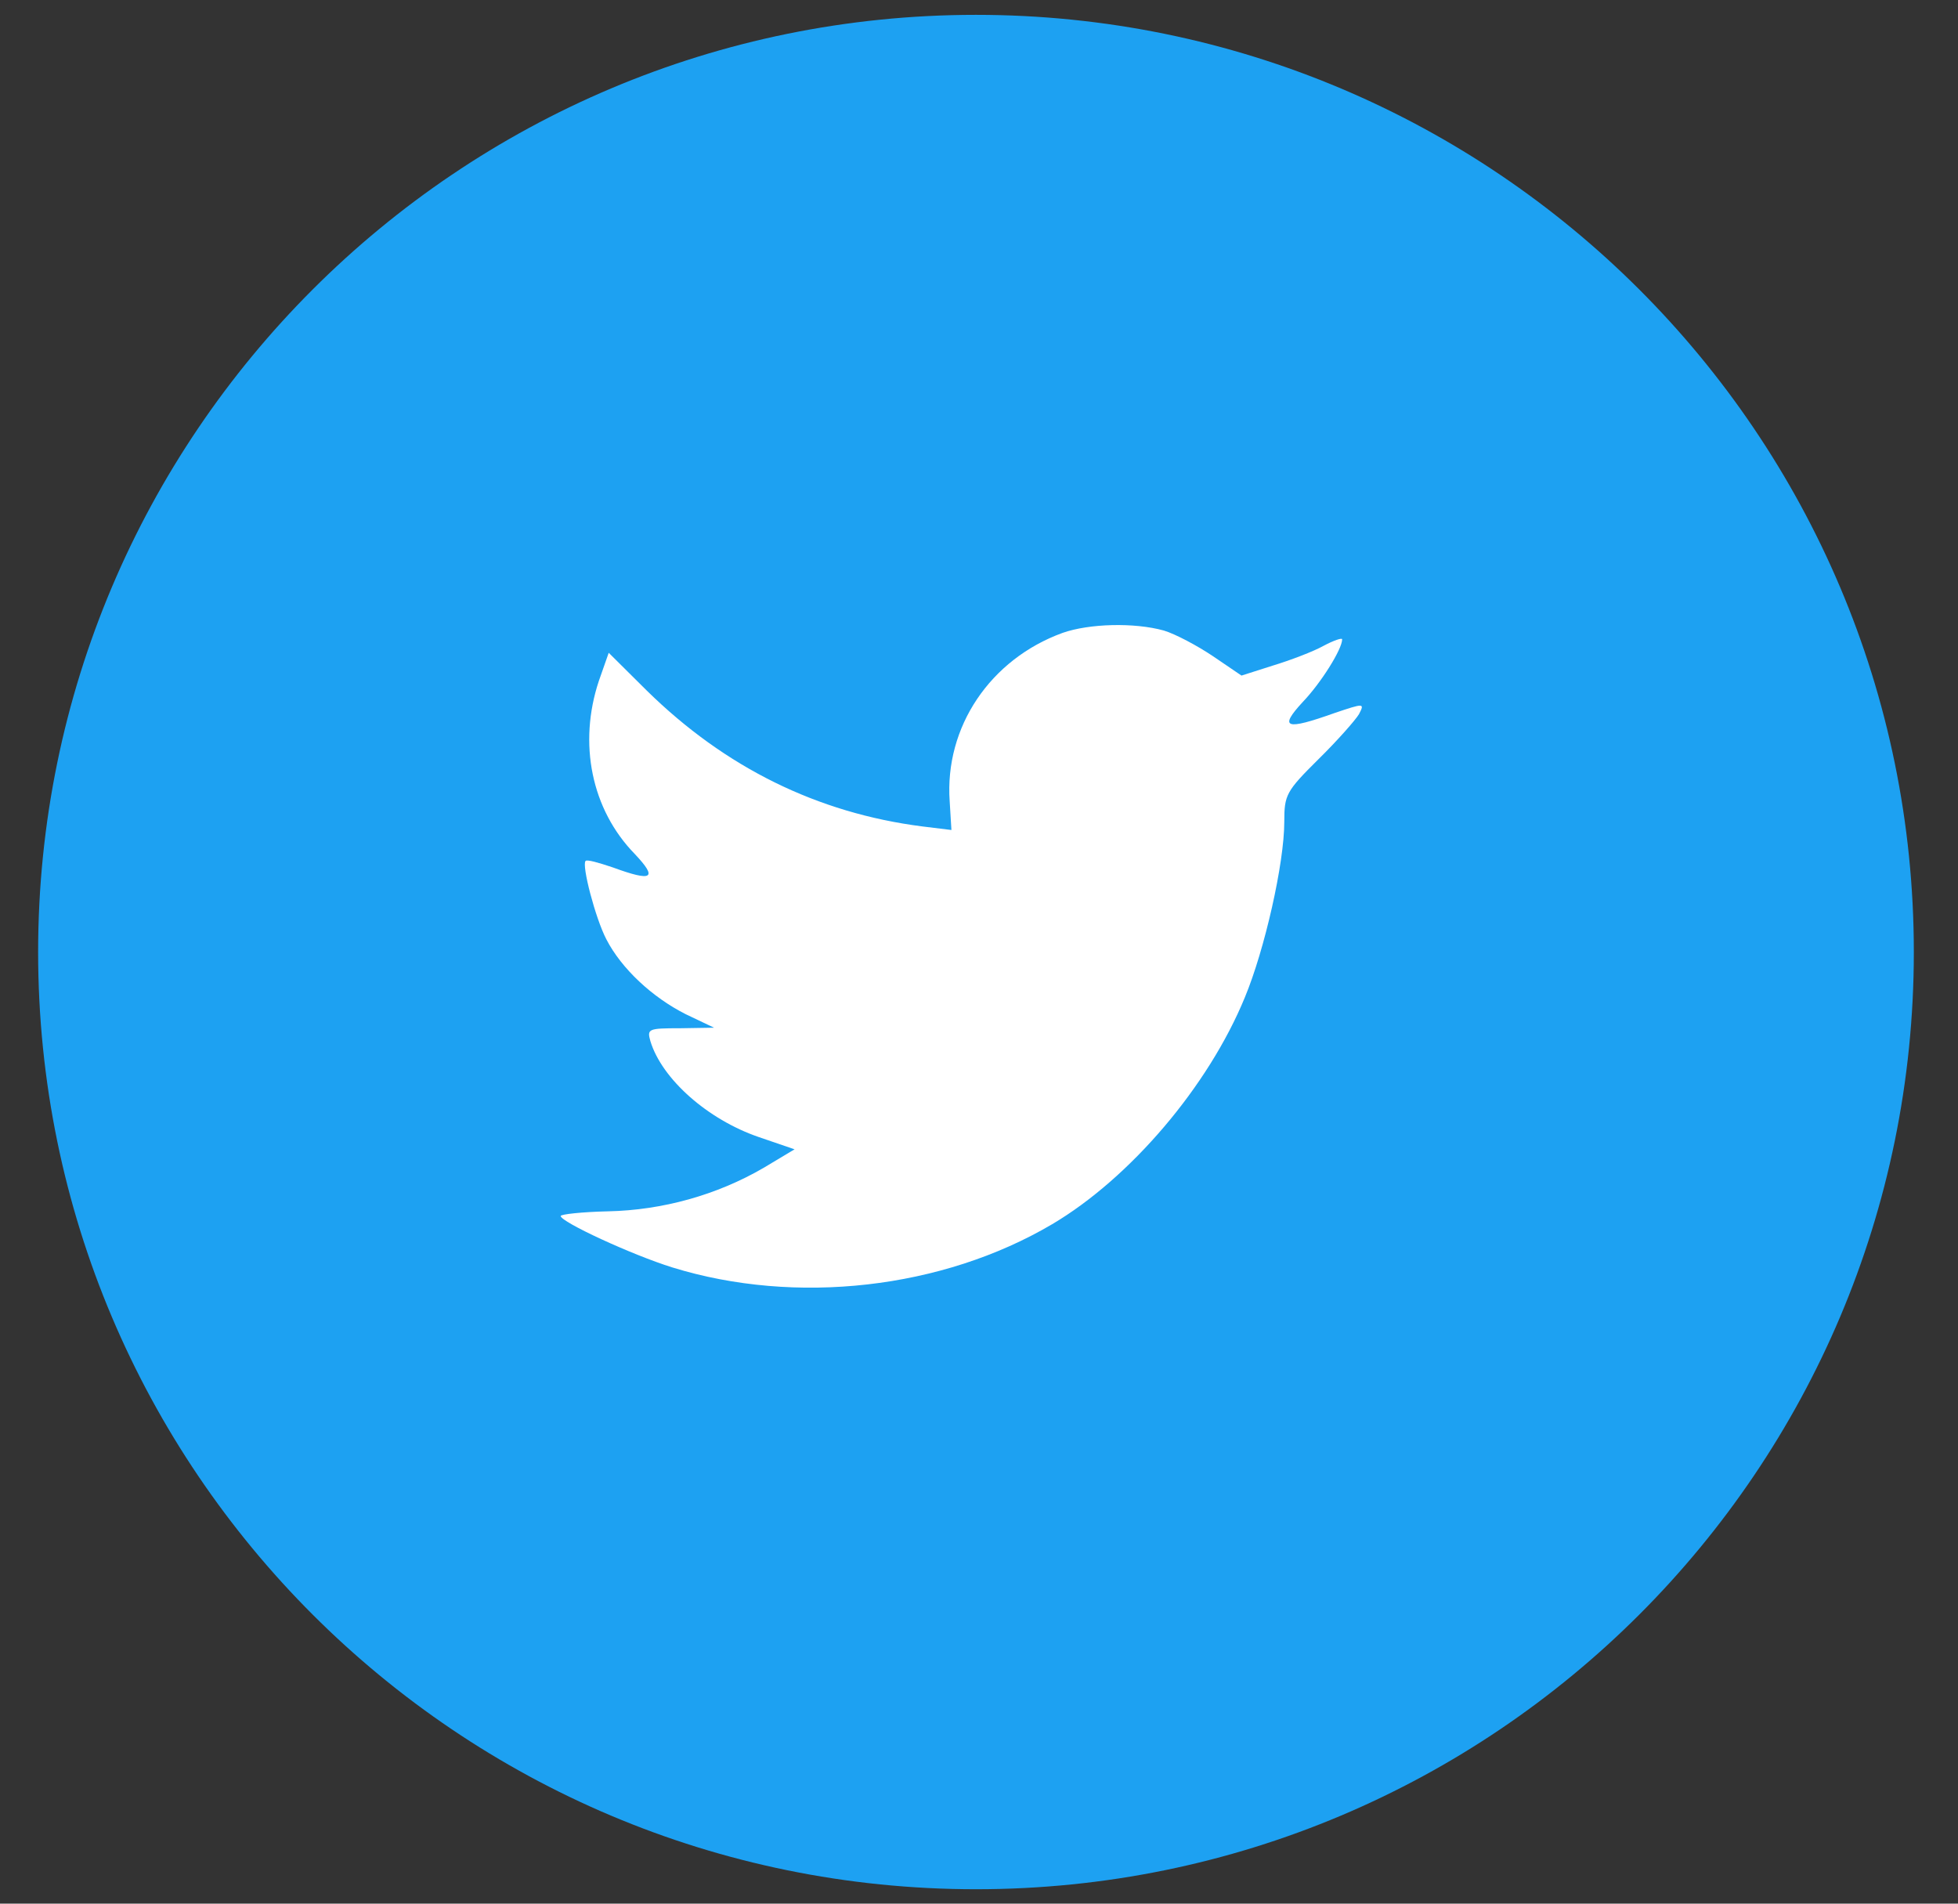 <svg width="36" height="35" viewBox="0 0 36 35" fill="none" xmlns="http://www.w3.org/2000/svg">
<rect x="0" y="0" width="36" height="35" fill="#333333" stroke="none"/>
<g id="twitter">
<path id="Twitter" fill-rule="evenodd" clip-rule="evenodd" d="M0.701 17.504C0.701 7.988 8.421 0.273 17.945 0.273C27.468 0.273 35.188 7.988 35.188 17.504C35.188 27.021 27.468 34.735 17.945 34.735C8.421 34.735 0.701 27.021 0.701 17.504Z" fill="#1DA1F2"/>
<path id="Path" fill-rule="evenodd" clip-rule="evenodd" d="M17.461 14.733L17.493 15.26L16.961 15.195C15.024 14.948 13.331 14.109 11.895 12.7L11.192 12.002L11.011 12.518C10.628 13.668 10.873 14.883 11.671 15.701C12.097 16.152 12.001 16.217 11.267 15.948C11.011 15.862 10.788 15.797 10.766 15.83C10.692 15.905 10.947 16.884 11.149 17.271C11.426 17.808 11.99 18.335 12.608 18.647L13.129 18.895L12.512 18.905C11.916 18.905 11.895 18.916 11.958 19.142C12.171 19.841 13.012 20.583 13.949 20.905L14.609 21.131L14.034 21.475C13.182 21.97 12.182 22.25 11.181 22.271C10.702 22.282 10.309 22.325 10.309 22.357C10.309 22.465 11.607 23.067 12.363 23.303C14.63 24.003 17.323 23.701 19.345 22.508C20.782 21.658 22.219 19.97 22.889 18.335C23.251 17.464 23.613 15.873 23.613 15.109C23.613 14.615 23.645 14.55 24.241 13.959C24.592 13.614 24.922 13.238 24.986 13.131C25.093 12.926 25.082 12.926 24.539 13.109C23.634 13.432 23.507 13.389 23.954 12.905C24.284 12.561 24.677 11.937 24.677 11.754C24.677 11.722 24.518 11.776 24.337 11.873C24.145 11.98 23.72 12.141 23.4 12.238L22.826 12.421L22.304 12.066C22.017 11.873 21.612 11.657 21.399 11.593C20.856 11.442 20.026 11.464 19.537 11.636C18.206 12.12 17.365 13.367 17.461 14.733Z" fill="white"/>
</g>
</svg>

